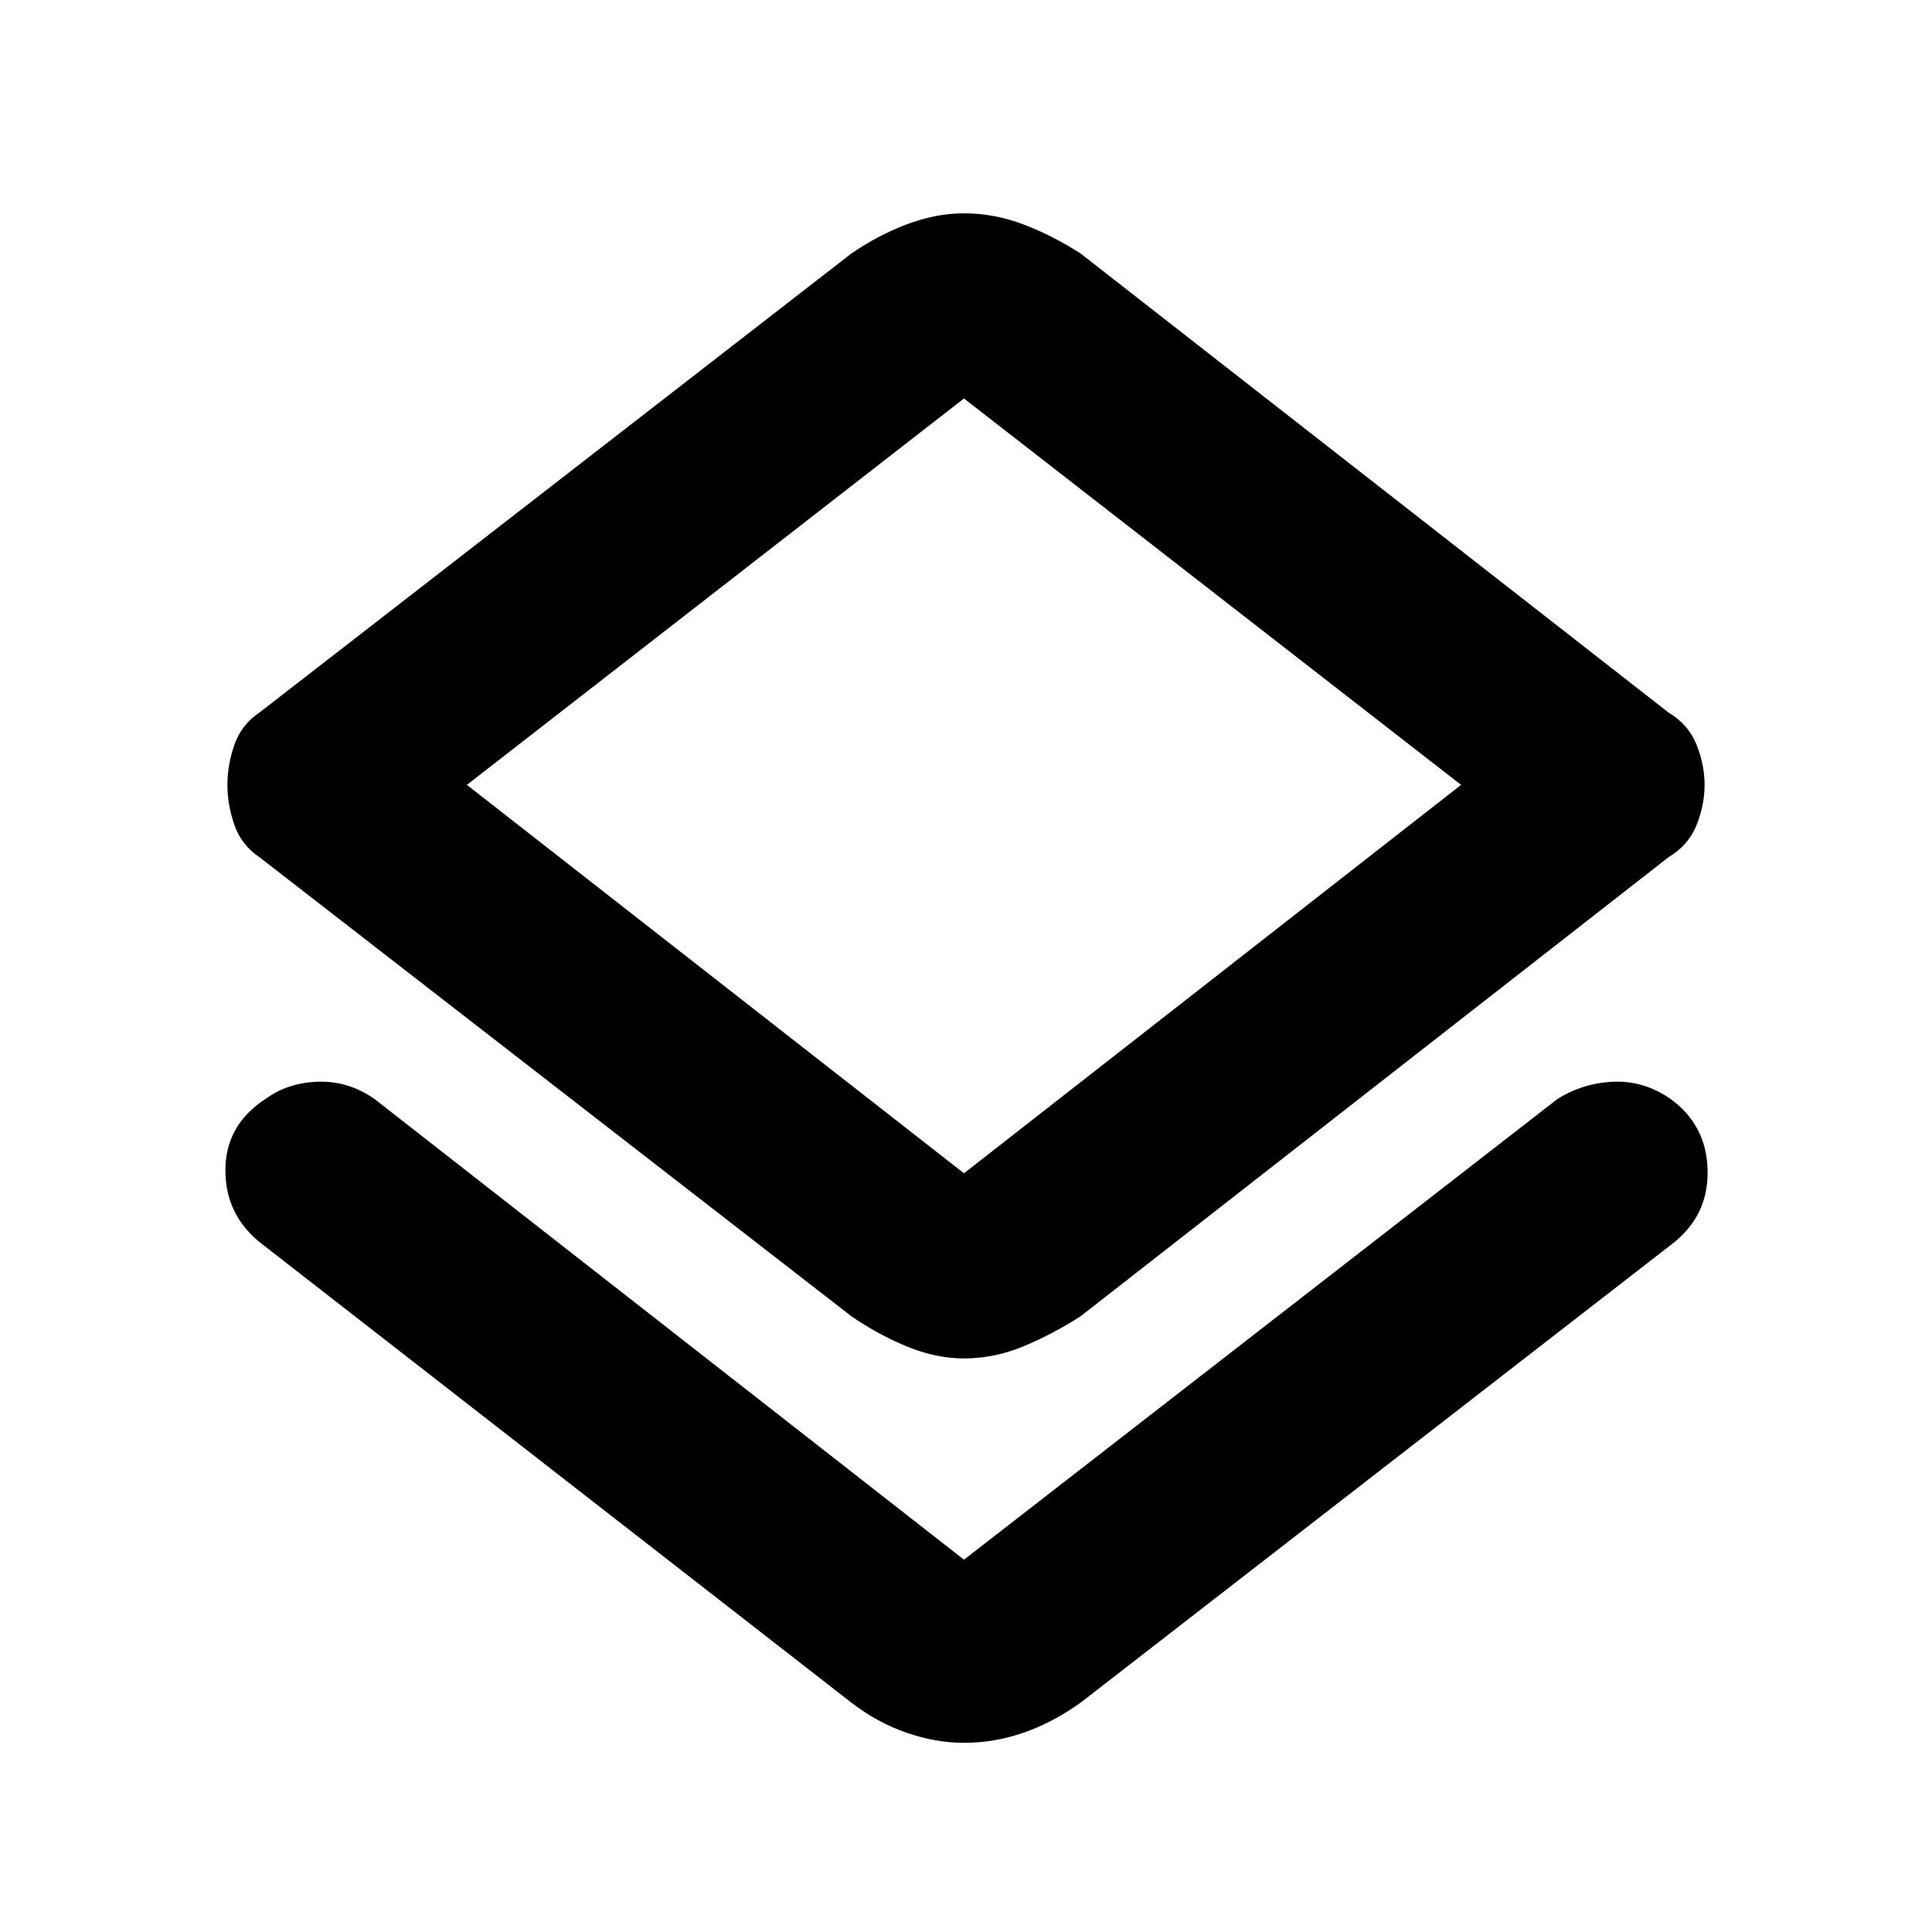 <svg xmlns="http://www.w3.org/2000/svg" height="48" width="48"><path d="M23.95 43.3Q23.25 43.3 22.525 43.05Q21.8 42.8 21.15 42.3L6.5 30.9Q5.6 30.2 5.6 29.075Q5.6 27.95 6.6 27.3Q7.15 26.9 7.9 26.875Q8.65 26.85 9.3 27.3L23.95 38.75Q23.95 38.75 23.95 38.75Q23.95 38.75 23.95 38.75L38.7 27.3Q39.35 26.9 40.1 26.875Q40.85 26.85 41.5 27.3Q42.4 27.95 42.425 29.075Q42.45 30.2 41.55 30.9L26.85 42.3Q26.15 42.8 25.425 43.05Q24.7 43.3 23.95 43.3ZM23.95 33.75Q23.25 33.75 22.525 33.45Q21.8 33.15 21.15 32.7L6.45 21.3Q6 21 5.825 20.5Q5.65 20 5.65 19.5Q5.65 19 5.825 18.5Q6 18 6.45 17.7L21.15 6.3Q21.8 5.85 22.525 5.575Q23.25 5.3 23.95 5.3Q24.7 5.3 25.425 5.575Q26.15 5.85 26.85 6.3L41.45 17.7Q41.95 18 42.15 18.5Q42.35 19 42.35 19.5Q42.35 20 42.15 20.5Q41.95 21 41.45 21.3L26.85 32.7Q26.15 33.15 25.425 33.45Q24.7 33.75 23.95 33.75ZM23.95 29.15Q23.95 29.15 23.95 29.15Q23.95 29.15 23.95 29.15L36.3 19.5L23.95 9.9Q23.95 9.9 23.95 9.9Q23.95 9.9 23.95 9.9L11.6 19.5ZM23.95 19.5Q23.95 19.5 23.95 19.5Q23.95 19.5 23.95 19.5Q23.95 19.5 23.95 19.5Q23.95 19.5 23.95 19.5Z"/></svg>